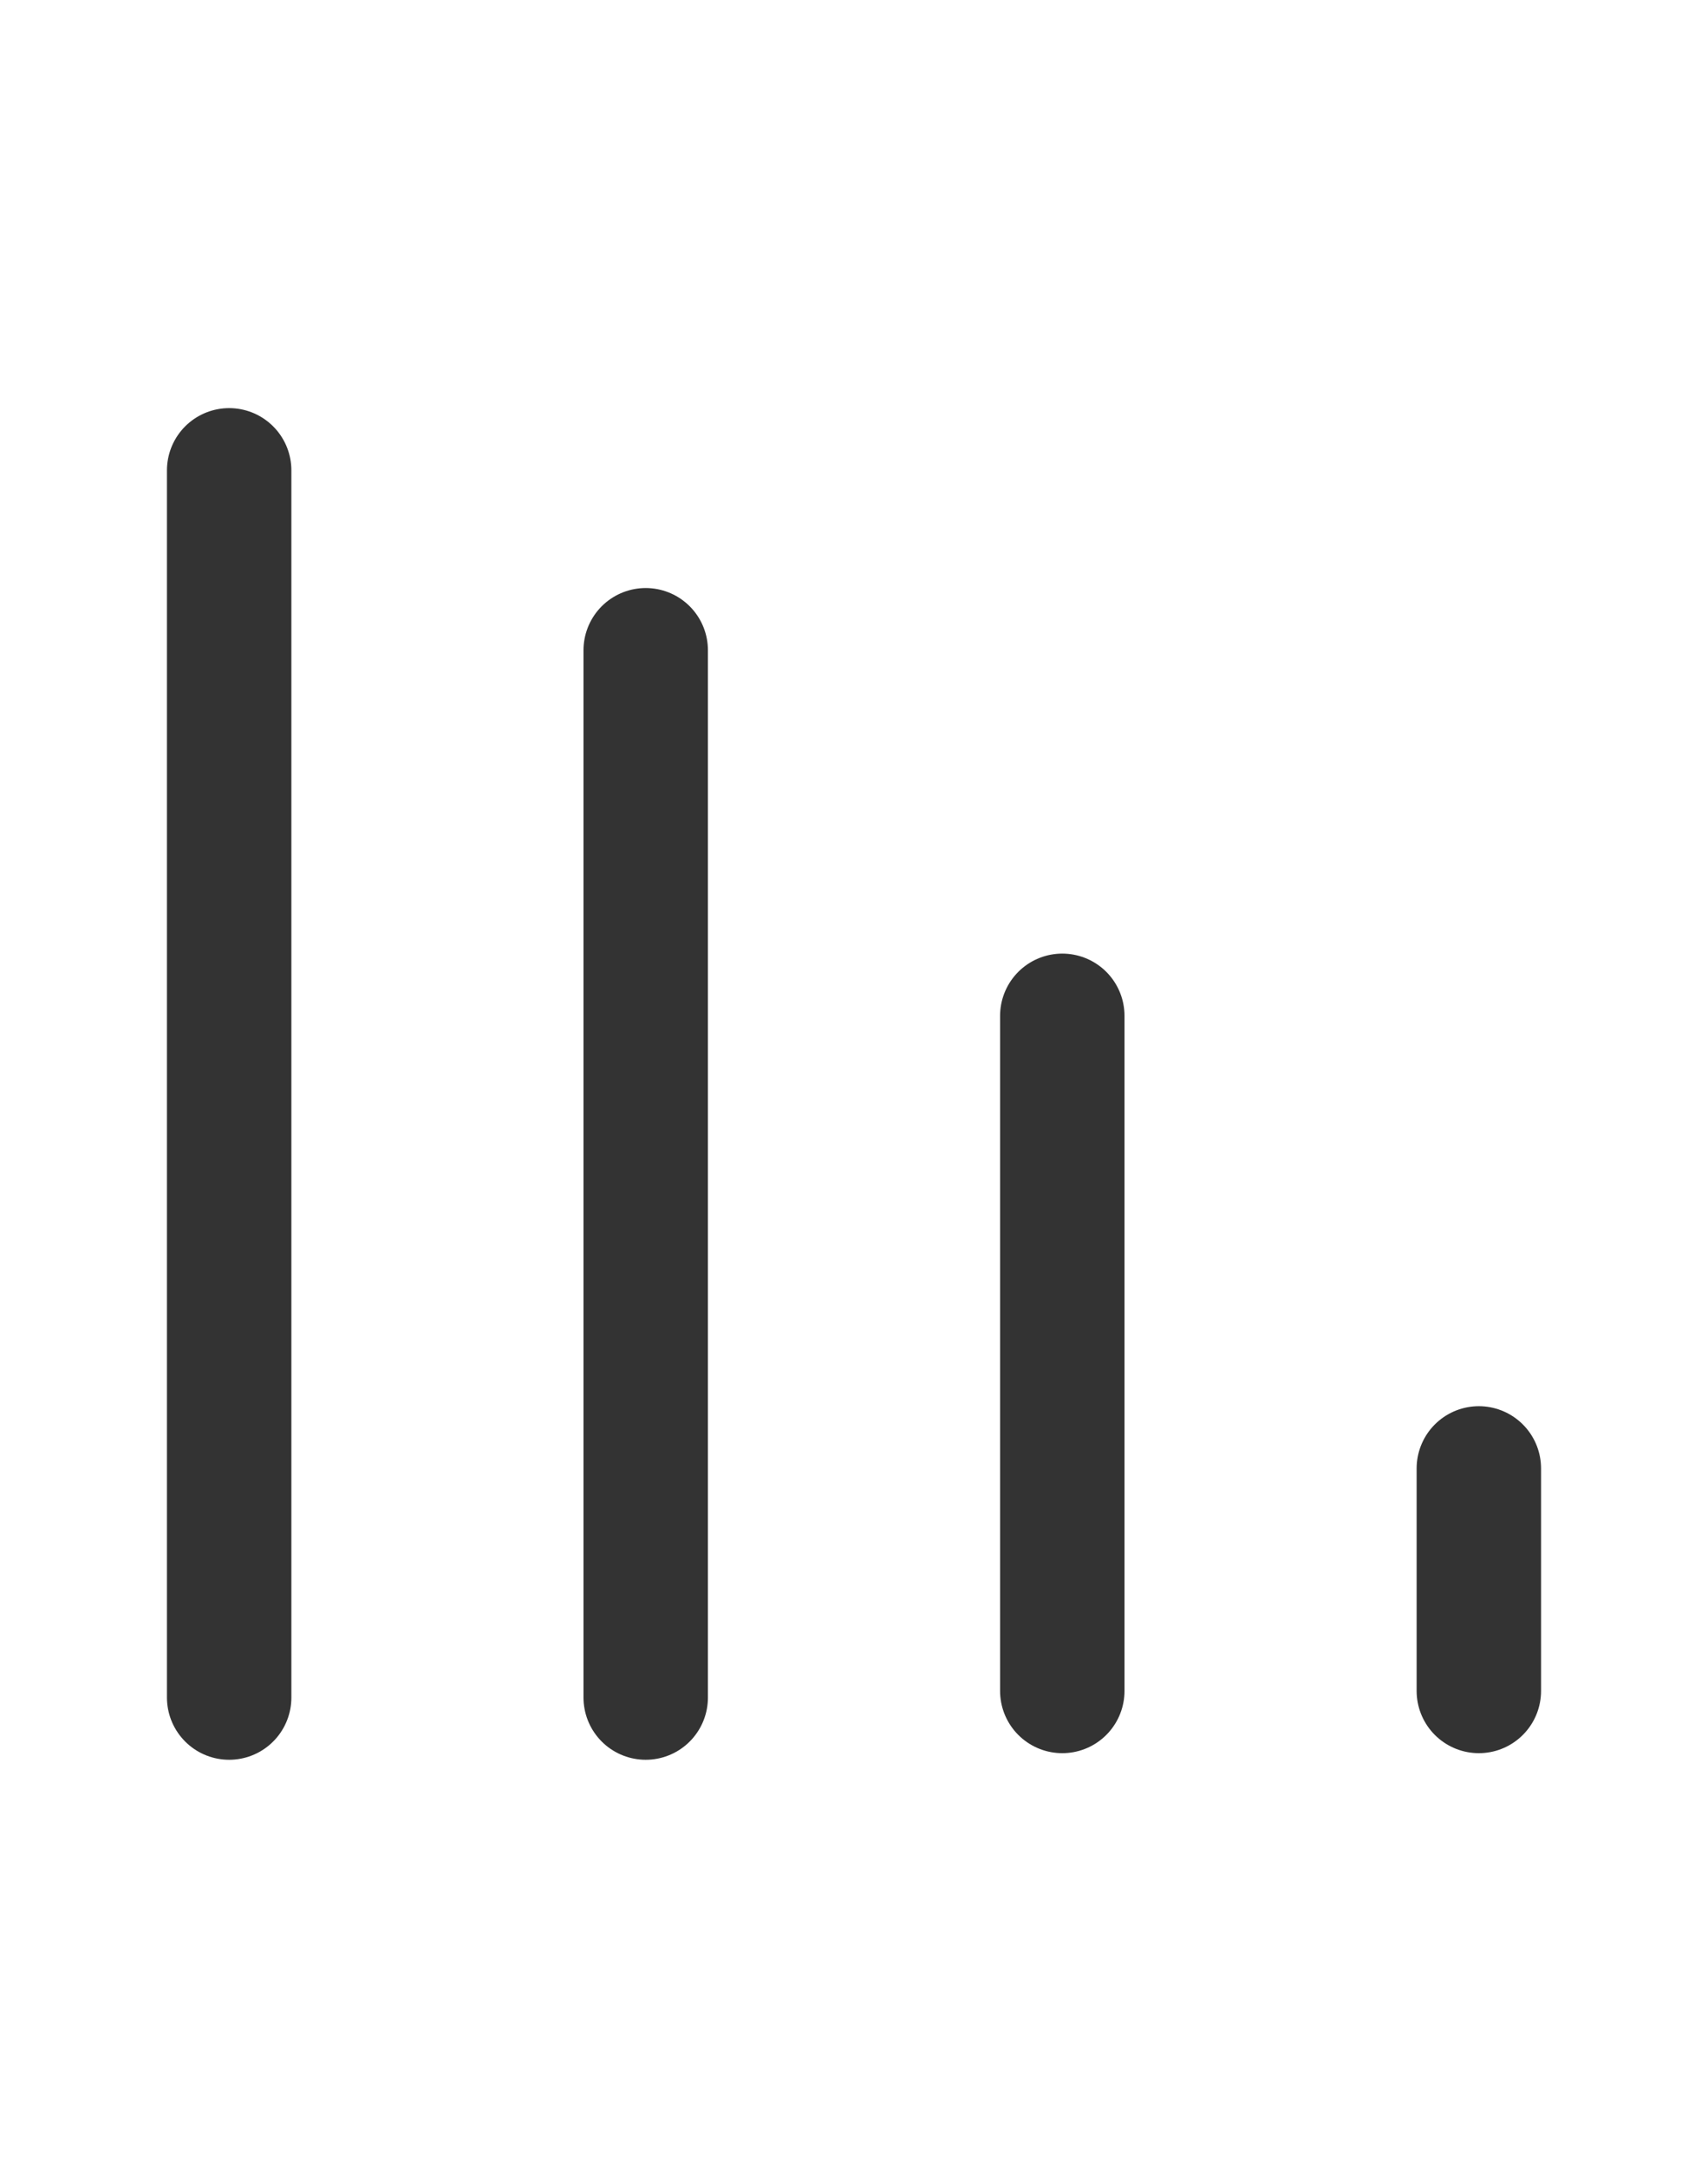 <?xml version="1.0" encoding="UTF-8" standalone="no"?>
<svg
   xmlns:dc="http://purl.org/dc/elements/1.1/"
   xmlns:cc="http://creativecommons.org/ns#"
   xmlns:rdf="http://www.w3.org/1999/02/22-rdf-syntax-ns#"
   xmlns:svg="http://www.w3.org/2000/svg"
   xmlns="http://www.w3.org/2000/svg"
   xmlns:sodipodi="http://sodipodi.sourceforge.net/DTD/sodipodi-0.dtd"
   xmlns:inkscape="http://www.inkscape.org/namespaces/inkscape"
   version="1.2"
   width="45.301"
   height="57.476"
   viewBox="0 0 45.301 57.476"
   id="svg2"
   inkscape:version="0.91 r13725"
   sodipodi:docname="theme7.svg">
  <defs
     id="defs14" />
  <sodipodi:namedview
     pagecolor="#ffffff"
     bordercolor="#666666"
     borderopacity="1"
     objecttolerance="10"
     gridtolerance="10"
     guidetolerance="10"
     inkscape:pageopacity="0"
     inkscape:pageshadow="2"
     inkscape:window-width="1920"
     inkscape:window-height="1152"
     id="namedview12"
     showgrid="false"
     inkscape:zoom="11.313709"
     inkscape:cx="-18.697817"
     inkscape:cy="30.991407"
     inkscape:window-x="0"
     inkscape:window-y="29"
     inkscape:window-maximized="1"
     inkscape:current-layer="svg2"
     fit-margin-top="0"
     fit-margin-left="0"
     fit-margin-right="0"
     fit-margin-bottom="0"
     showguides="true"
     inkscape:guide-bbox="true" />
  <title
     id="title4">Image cloud</title>
  <desc
     id="desc6">Vector image cloud</desc>
  <path
     style="fill:#000000;fill-opacity:1;stroke:#333333;stroke-width:3.3;stroke-linecap:round;stroke-linejoin:round;stroke-miterlimit:4;stroke-dasharray:none;stroke-opacity:1"
     d="m 6.078,45.005 0,-32.535"
     id="path3014-6-6"
     inkscape:connector-curvature="0"
     sodipodi:nodetypes="cc" />
  <path
     style="fill:#000000;fill-opacity:1;stroke:#333333;stroke-width:3.3;stroke-linecap:round;stroke-linejoin:round;stroke-miterlimit:4;stroke-dasharray:none;stroke-opacity:1"
     d="m 17.126,45.005 0,-27.765"
     id="path3014-3-51"
     inkscape:connector-curvature="0"
     sodipodi:nodetypes="cc" />
  <path
     style="fill:#000000;fill-opacity:1;stroke:#333333;stroke-width:3.3;stroke-linecap:round;stroke-linejoin:round;stroke-miterlimit:4;stroke-dasharray:none;stroke-opacity:1"
     d="m 28.175,44.83 0,-17.898"
     id="path3014-3-5-8-3"
     inkscape:connector-curvature="0"
     sodipodi:nodetypes="cc" />
  <path
     style="fill:#000000;fill-opacity:1;stroke:#333333;stroke-width:3.3;stroke-linecap:round;stroke-linejoin:round;stroke-miterlimit:4;stroke-dasharray:none;stroke-opacity:1"
     d="m 39.223,44.83 0,-5.899"
     id="path3014-3-5-8-3-36"
     inkscape:connector-curvature="0"
     sodipodi:nodetypes="cc" />
</svg>
